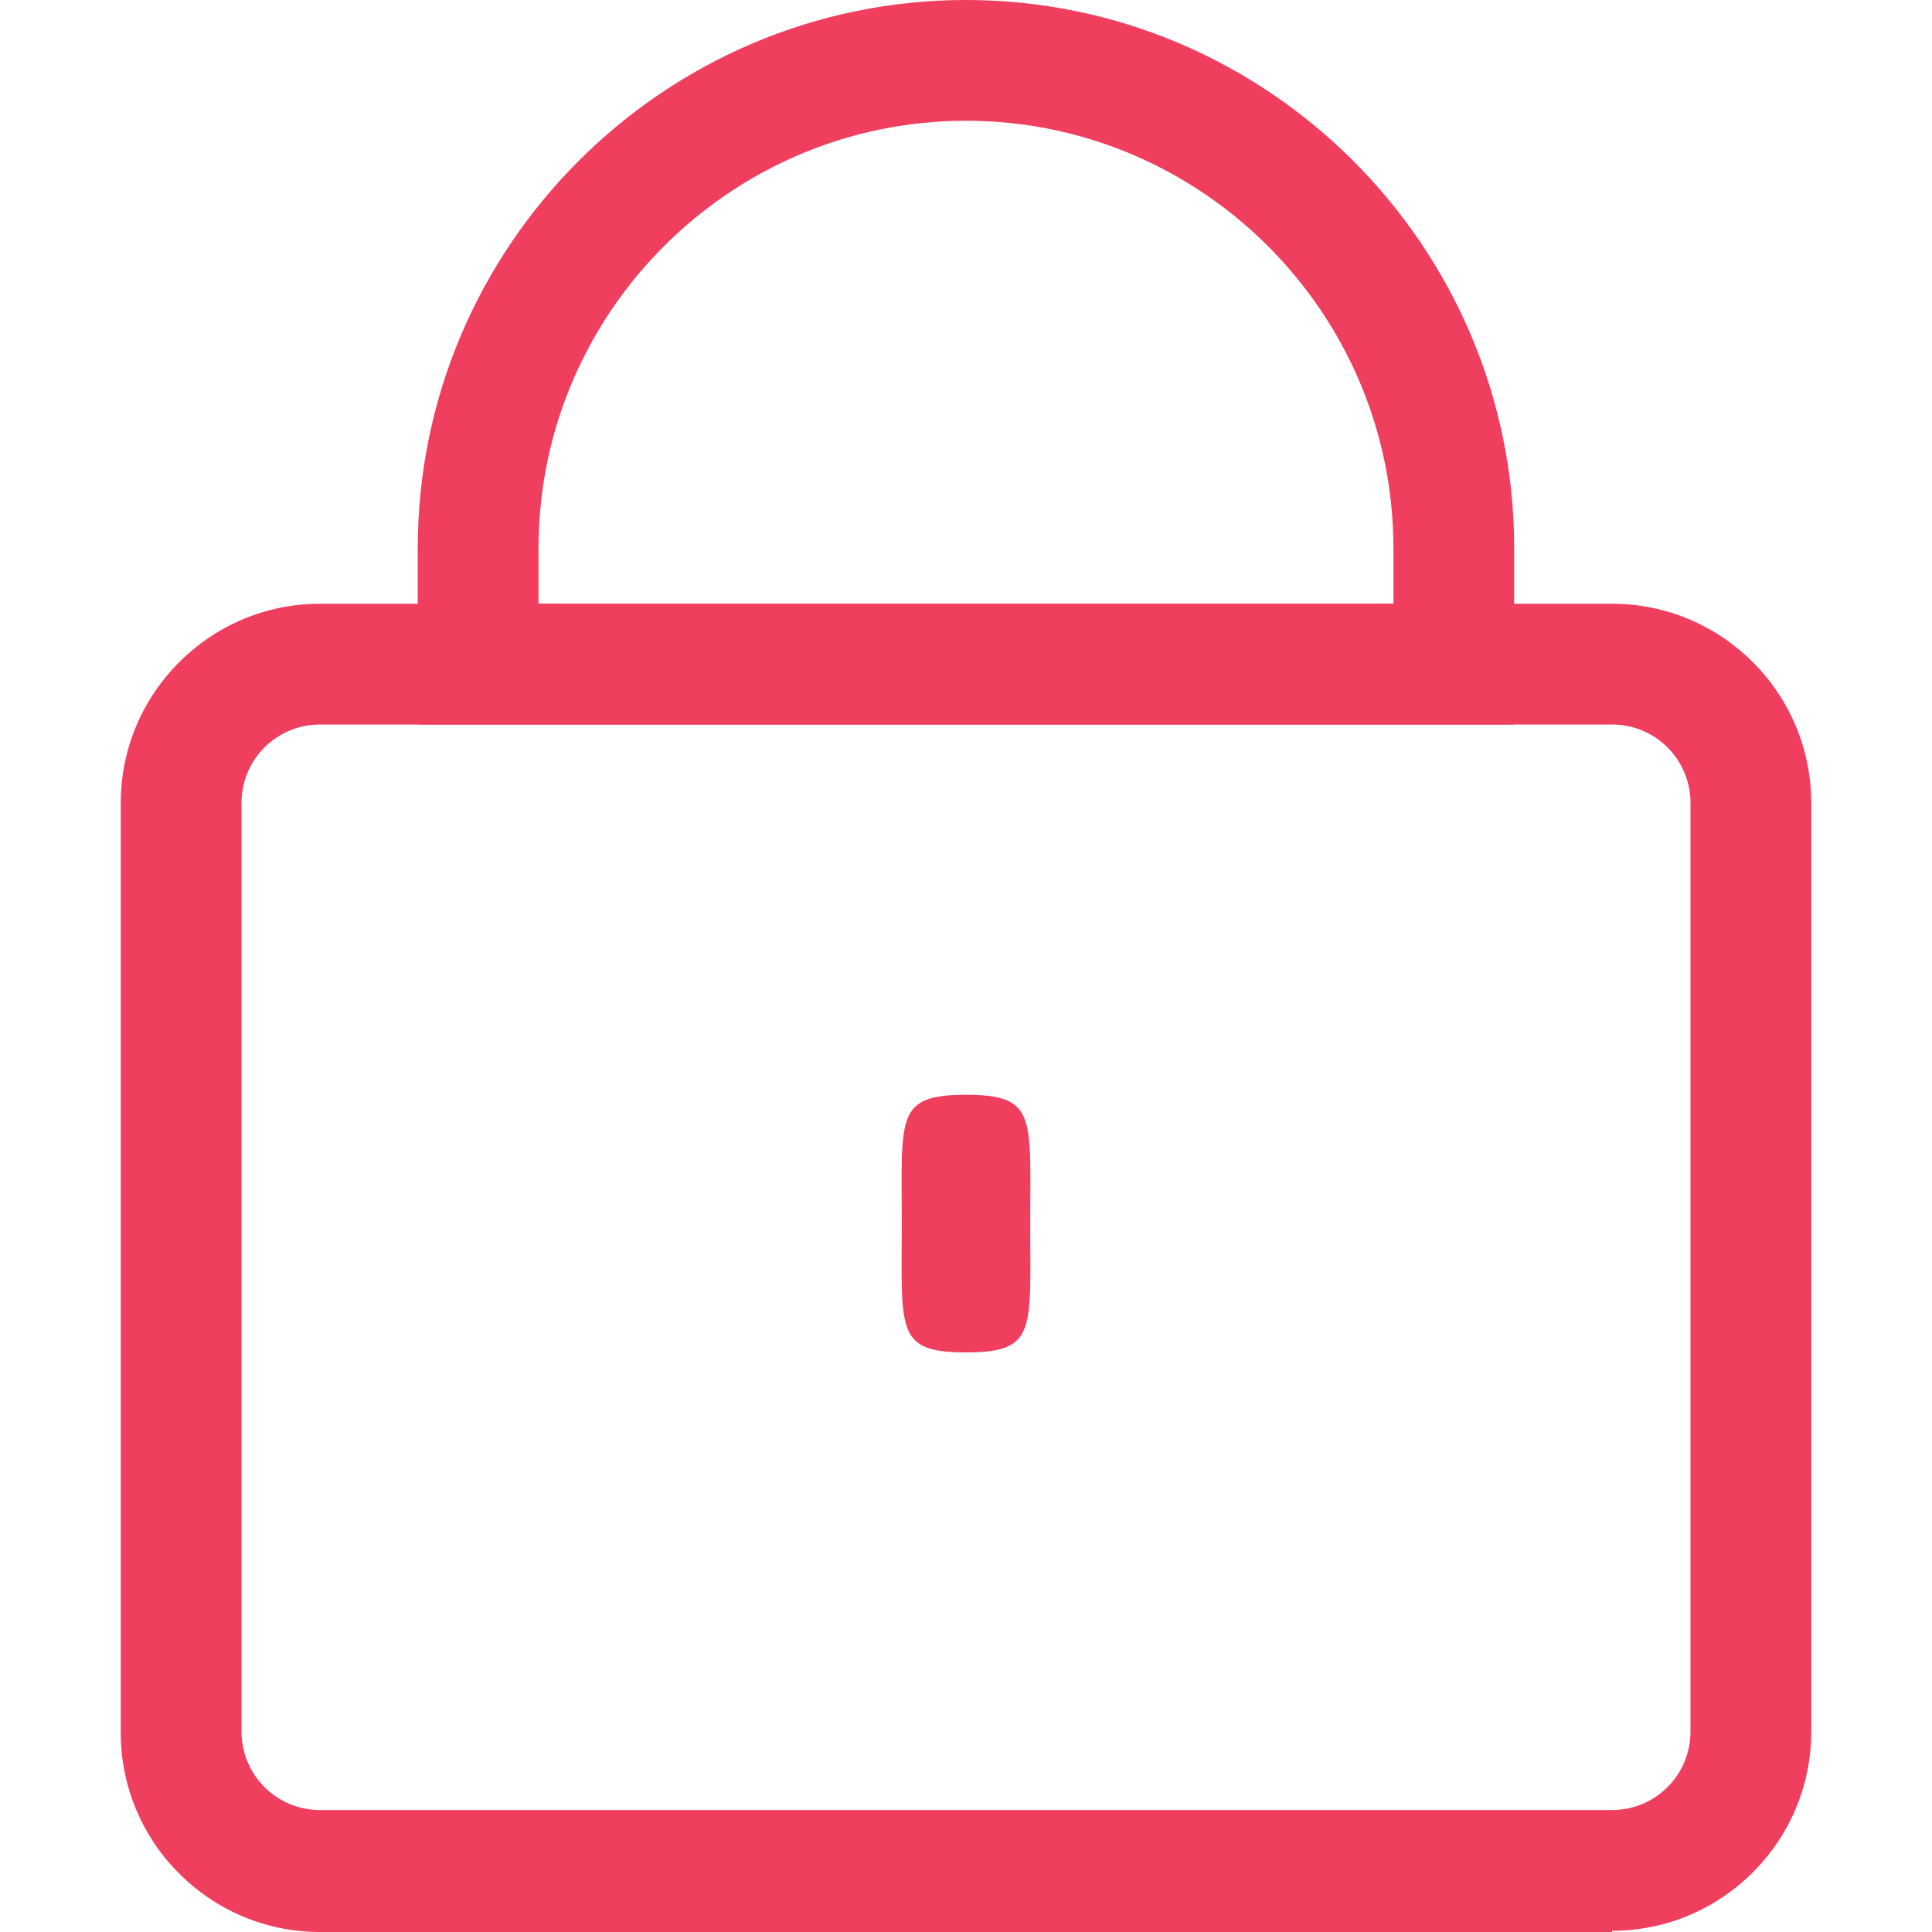 <svg width="30" height="30" viewBox="0 0 30 30" fill="none" xmlns="http://www.w3.org/2000/svg">
<path d="M25.031 30H4.969C3.263 30 1.875 28.613 1.875 26.906V12.469C1.875 10.762 3.263 9.375 4.969 9.375H25.031C26.738 9.375 28.125 10.762 28.125 12.469V26.887C28.125 28.594 26.738 29.981 25.031 29.981V30ZM4.969 11.25C4.294 11.25 3.75 11.794 3.75 12.469V26.887C3.75 27.562 4.294 28.106 4.969 28.106H25.031C25.706 28.106 26.25 27.562 26.25 26.887V12.469C26.25 11.794 25.706 11.25 25.031 11.25H4.969Z" fill="#EF3E5E"/>
<path d="M23.512 11.25H6.487V8.512C6.487 3.825 10.312 0 15 0C19.687 0 23.512 3.825 23.512 8.512V11.25ZM8.362 9.375H21.637V8.512C21.637 4.856 18.656 1.875 15 1.875C11.344 1.875 8.362 4.856 8.362 8.512V9.375Z" fill="#EF3E5E"/>
<path d="M15 21C16.101 21 15.997 20.657 15.997 19C15.997 17.343 16.101 17 15 17C13.899 17 14.003 17.343 14.003 19C14.003 20.657 13.899 21 15 21Z" fill="#EF3E5E"/>
</svg>
